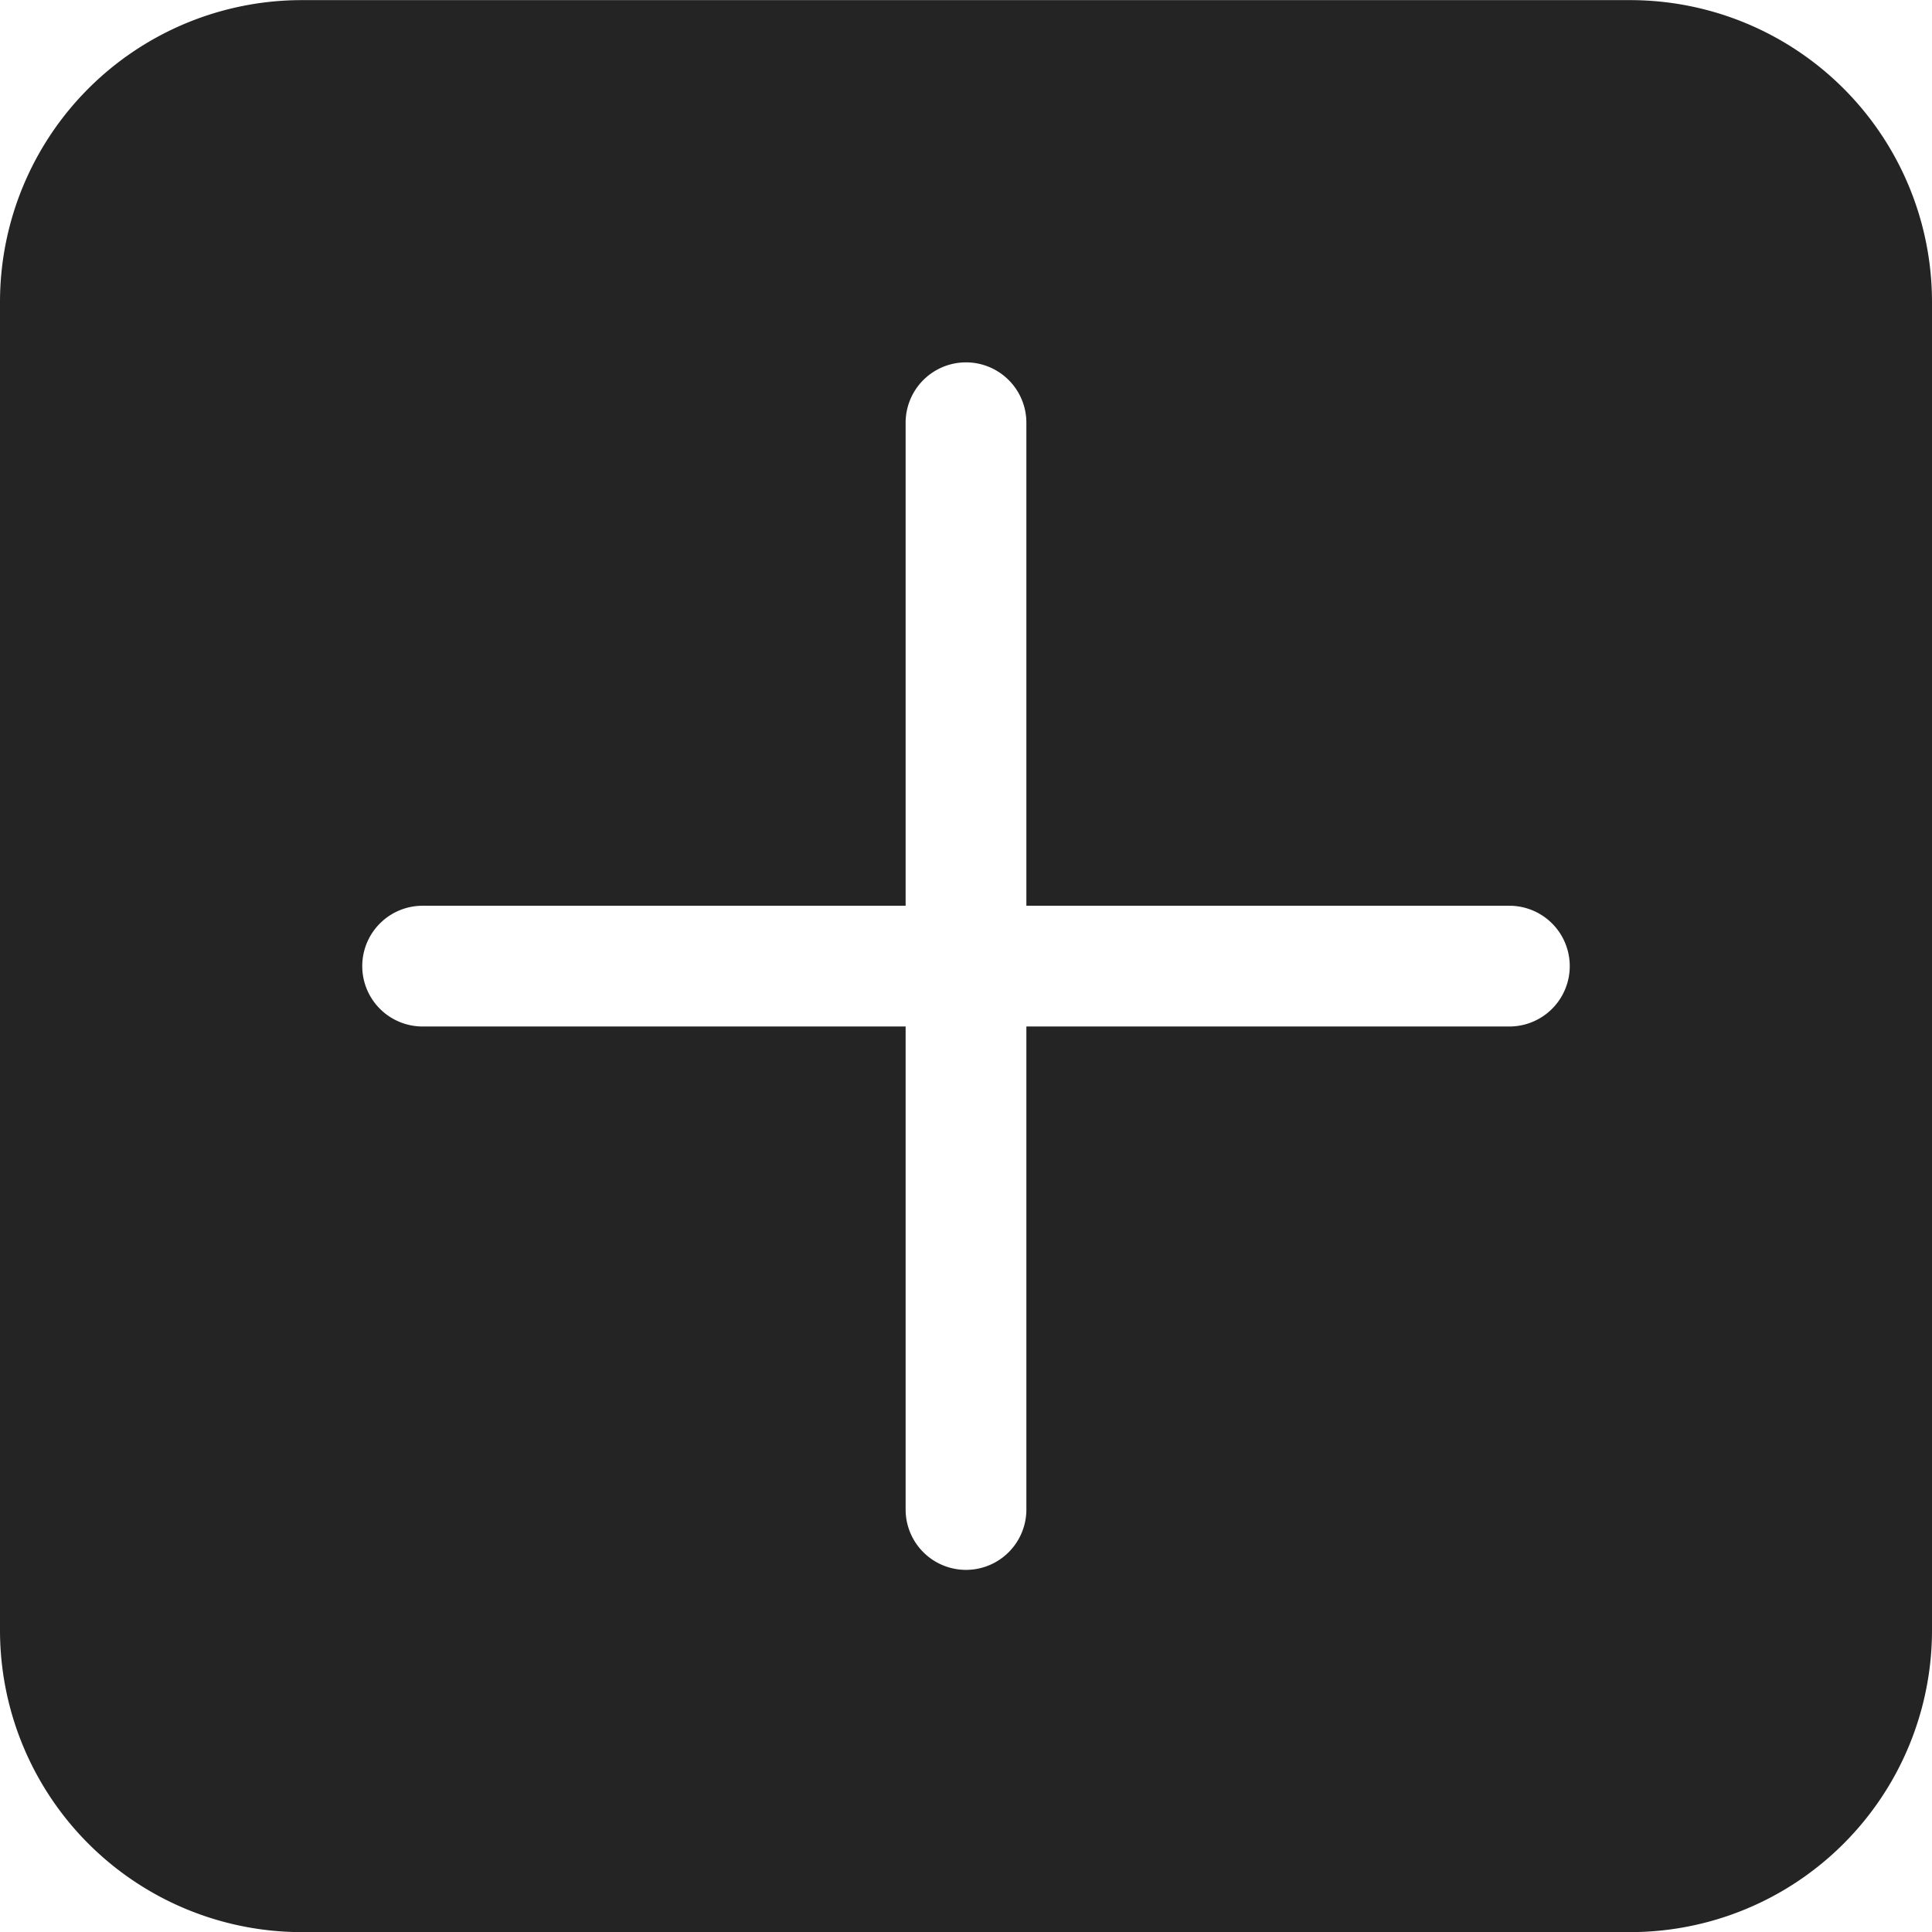 <svg width="16" height="16" fill="none" viewBox="0 0 16 16">
  <path fill="#242424" fill-rule="evenodd" d="M13.5.001h-11a2.5 2.5 0 0 0-2.5 2.5v11a2.5 2.5 0 0 0 2.5 2.5h11a2.5 2.5 0 0 0 2.5-2.5v-11a2.5 2.5 0 0 0-2.5-2.5Zm-10.5 8a.5.5 0 0 1 .5-.5h4v-4a.5.5 0 1 1 1 0v4h4a.5.5 0 0 1 0 1h-4v4a.5.5 0 0 1-1 0v-4h-4a.5.5 0 0 1-.5-.5Z" clip-rule="evenodd"/>
</svg>
